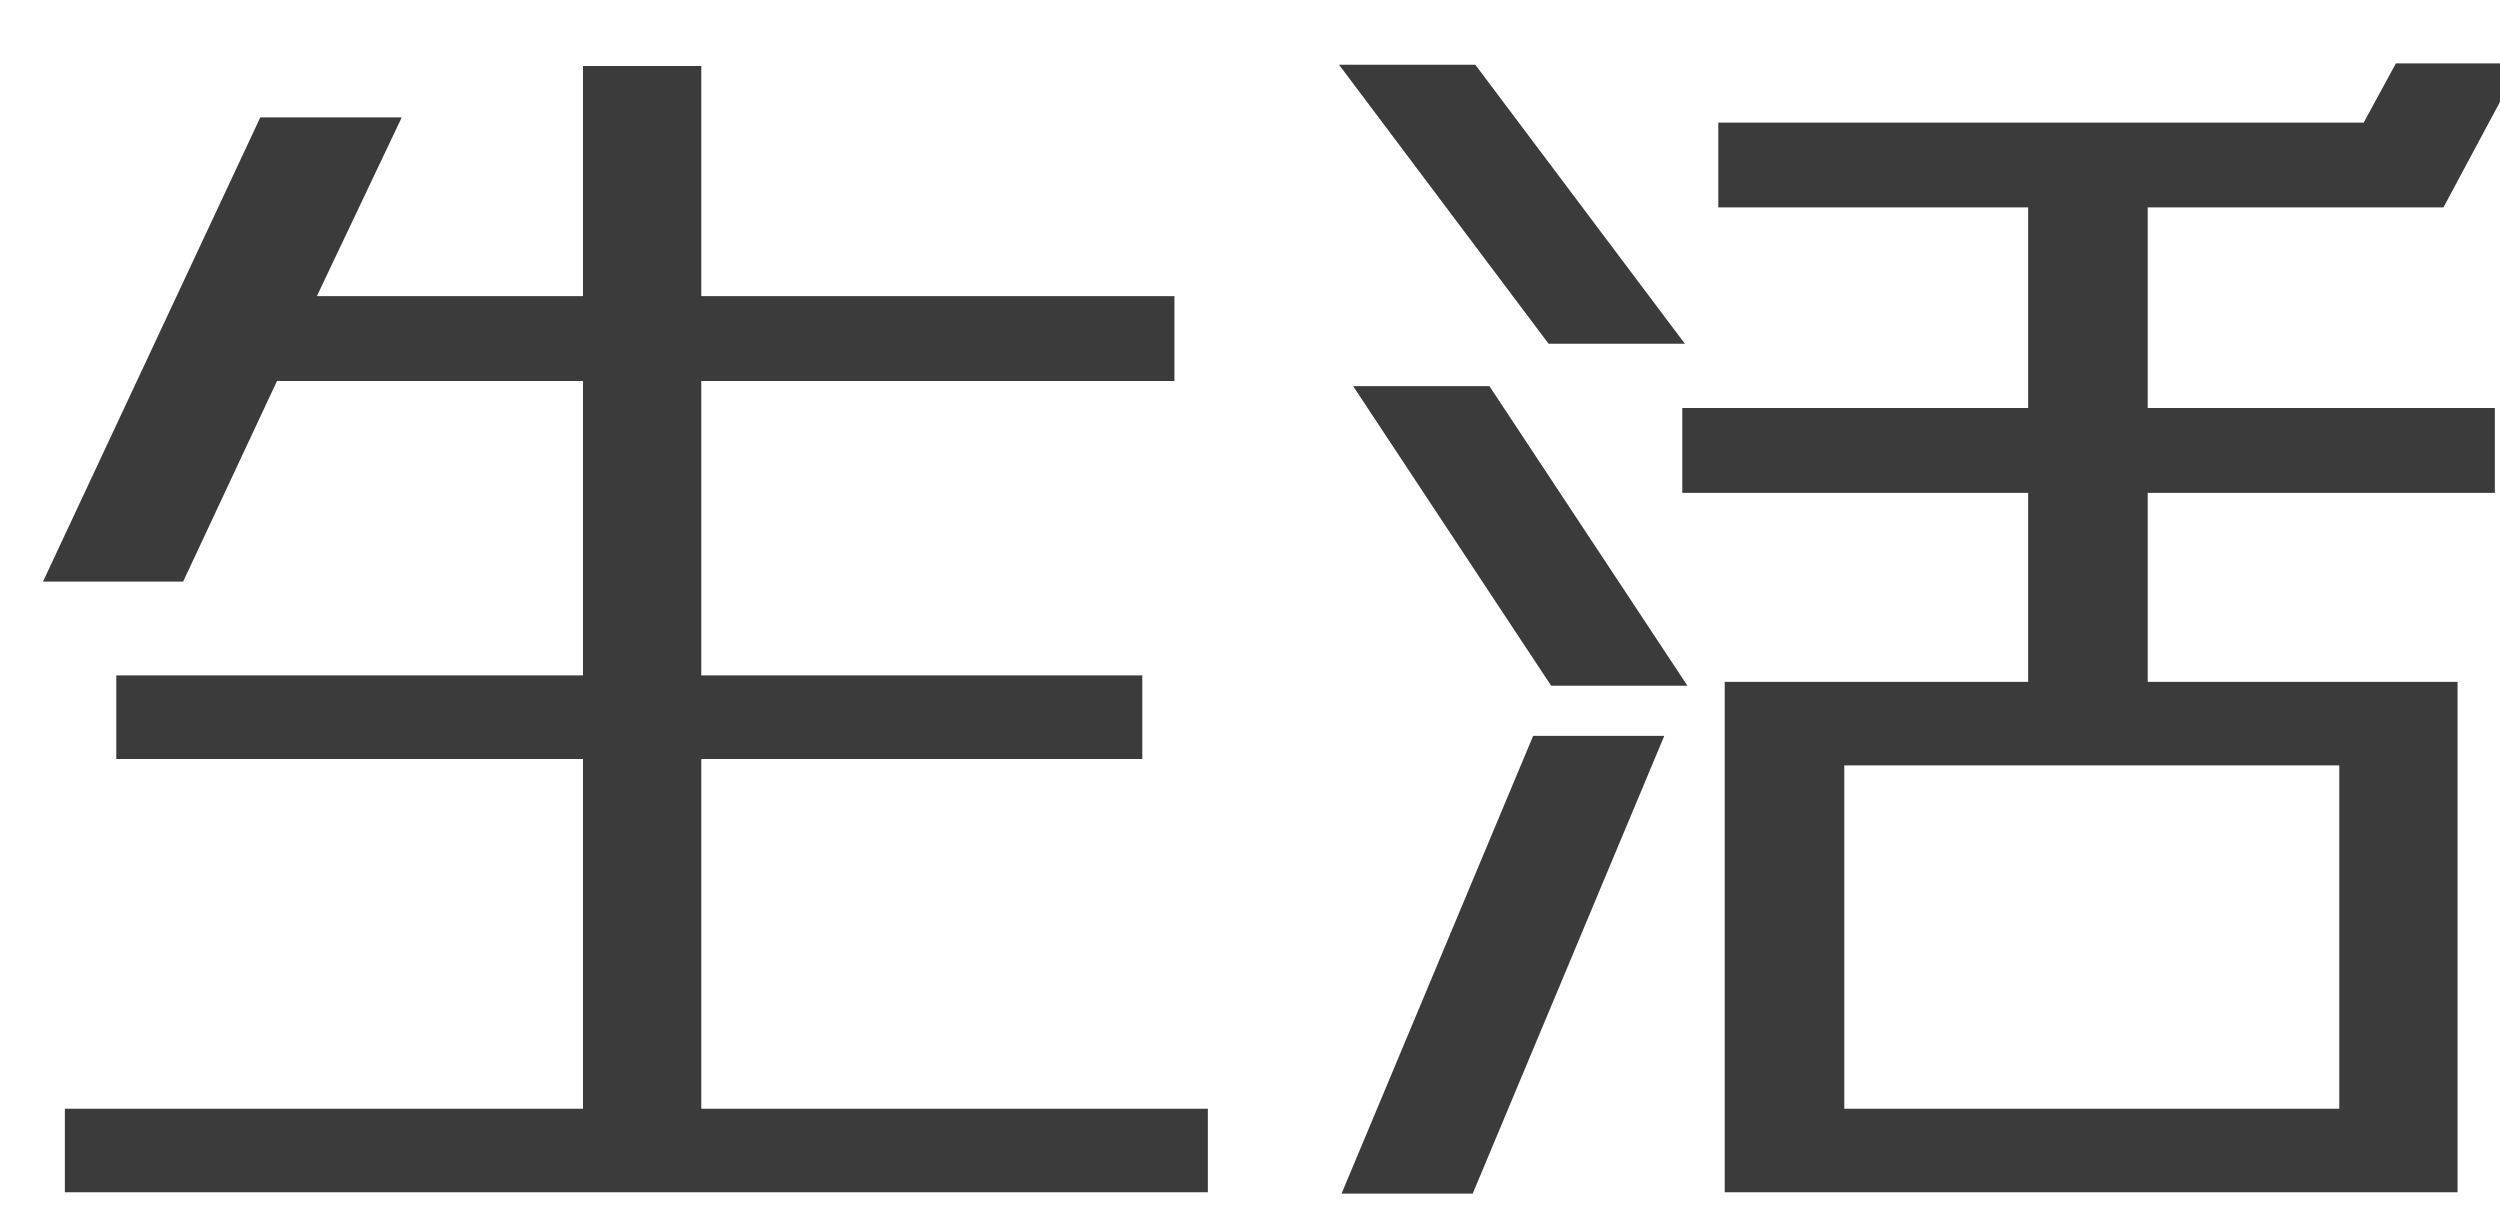 <?xml version="1.0" encoding="UTF-8" standalone="no"?>
<svg width="35px" height="17px" viewBox="0 0 35 17" version="1.1" xmlns="http://www.w3.org/2000/svg" xmlns:xlink="http://www.w3.org/1999/xlink" xmlns:sketch="http://www.bohemiancoding.com/sketch/ns">
    <!-- Generator: Sketch 3.4.4 (17249) - http://www.bohemiancoding.com/sketch -->
    <title>menu_sh</title>
    <desc>Created with Sketch.</desc>
    <defs></defs>
    <g id="单品详情" stroke="none" stroke-width="1" fill="none" fill-rule="evenodd" sketch:type="MSPage">
        <g id="Group" sketch:type="MSLayerGroup" transform="translate(-476.154, 0.846)" fill="#3B3B3B">
            <path d="M477.062,15.846 L477.062,14.676 L484.316,14.676 L484.316,9.78 L477.782,9.78 L477.782,8.61 L484.316,8.61 L484.316,4.488 L480.032,4.488 L478.718,7.296 L476.756,7.296 L479.798,0.798 L481.778,0.798 L480.59,3.3 L484.316,3.3 L484.316,0.078 L485.972,0.078 L485.972,3.3 L492.596,3.3 L492.596,4.488 L485.972,4.488 L485.972,8.61 L492.146,8.61 L492.146,9.78 L485.972,9.78 L485.972,14.676 L493.064,14.676 L493.064,15.846 L477.062,15.846 Z M510.362,2.058 L506.222,2.058 L506.222,4.866 L511.082,4.866 L511.082,6.054 L506.222,6.054 L506.222,8.7 L510.56,8.7 L510.56,15.846 L500.3,15.846 L500.3,8.7 L504.548,8.7 L504.548,6.054 L499.706,6.054 L499.706,4.866 L504.548,4.866 L504.548,2.058 L500.21,2.058 L500.21,0.87 L509.246,0.87 L509.696,0.042 L511.442,0.042 L510.362,2.058 Z M497.834,3.966 L494.9,0.06 L496.808,0.06 L499.742,3.966 L497.834,3.966 Z M497.87,8.754 L495.098,4.56 L497.006,4.56 L499.778,8.754 L497.87,8.754 Z M496.772,15.864 L494.936,15.864 L497.618,9.456 L499.454,9.456 L496.772,15.864 Z M508.904,9.87 L501.974,9.87 L501.974,14.676 L508.904,14.676 L508.904,9.87 Z" id="生活----copy" sketch:type="MSShapeGroup"></path>
        </g>
    </g>
</svg>